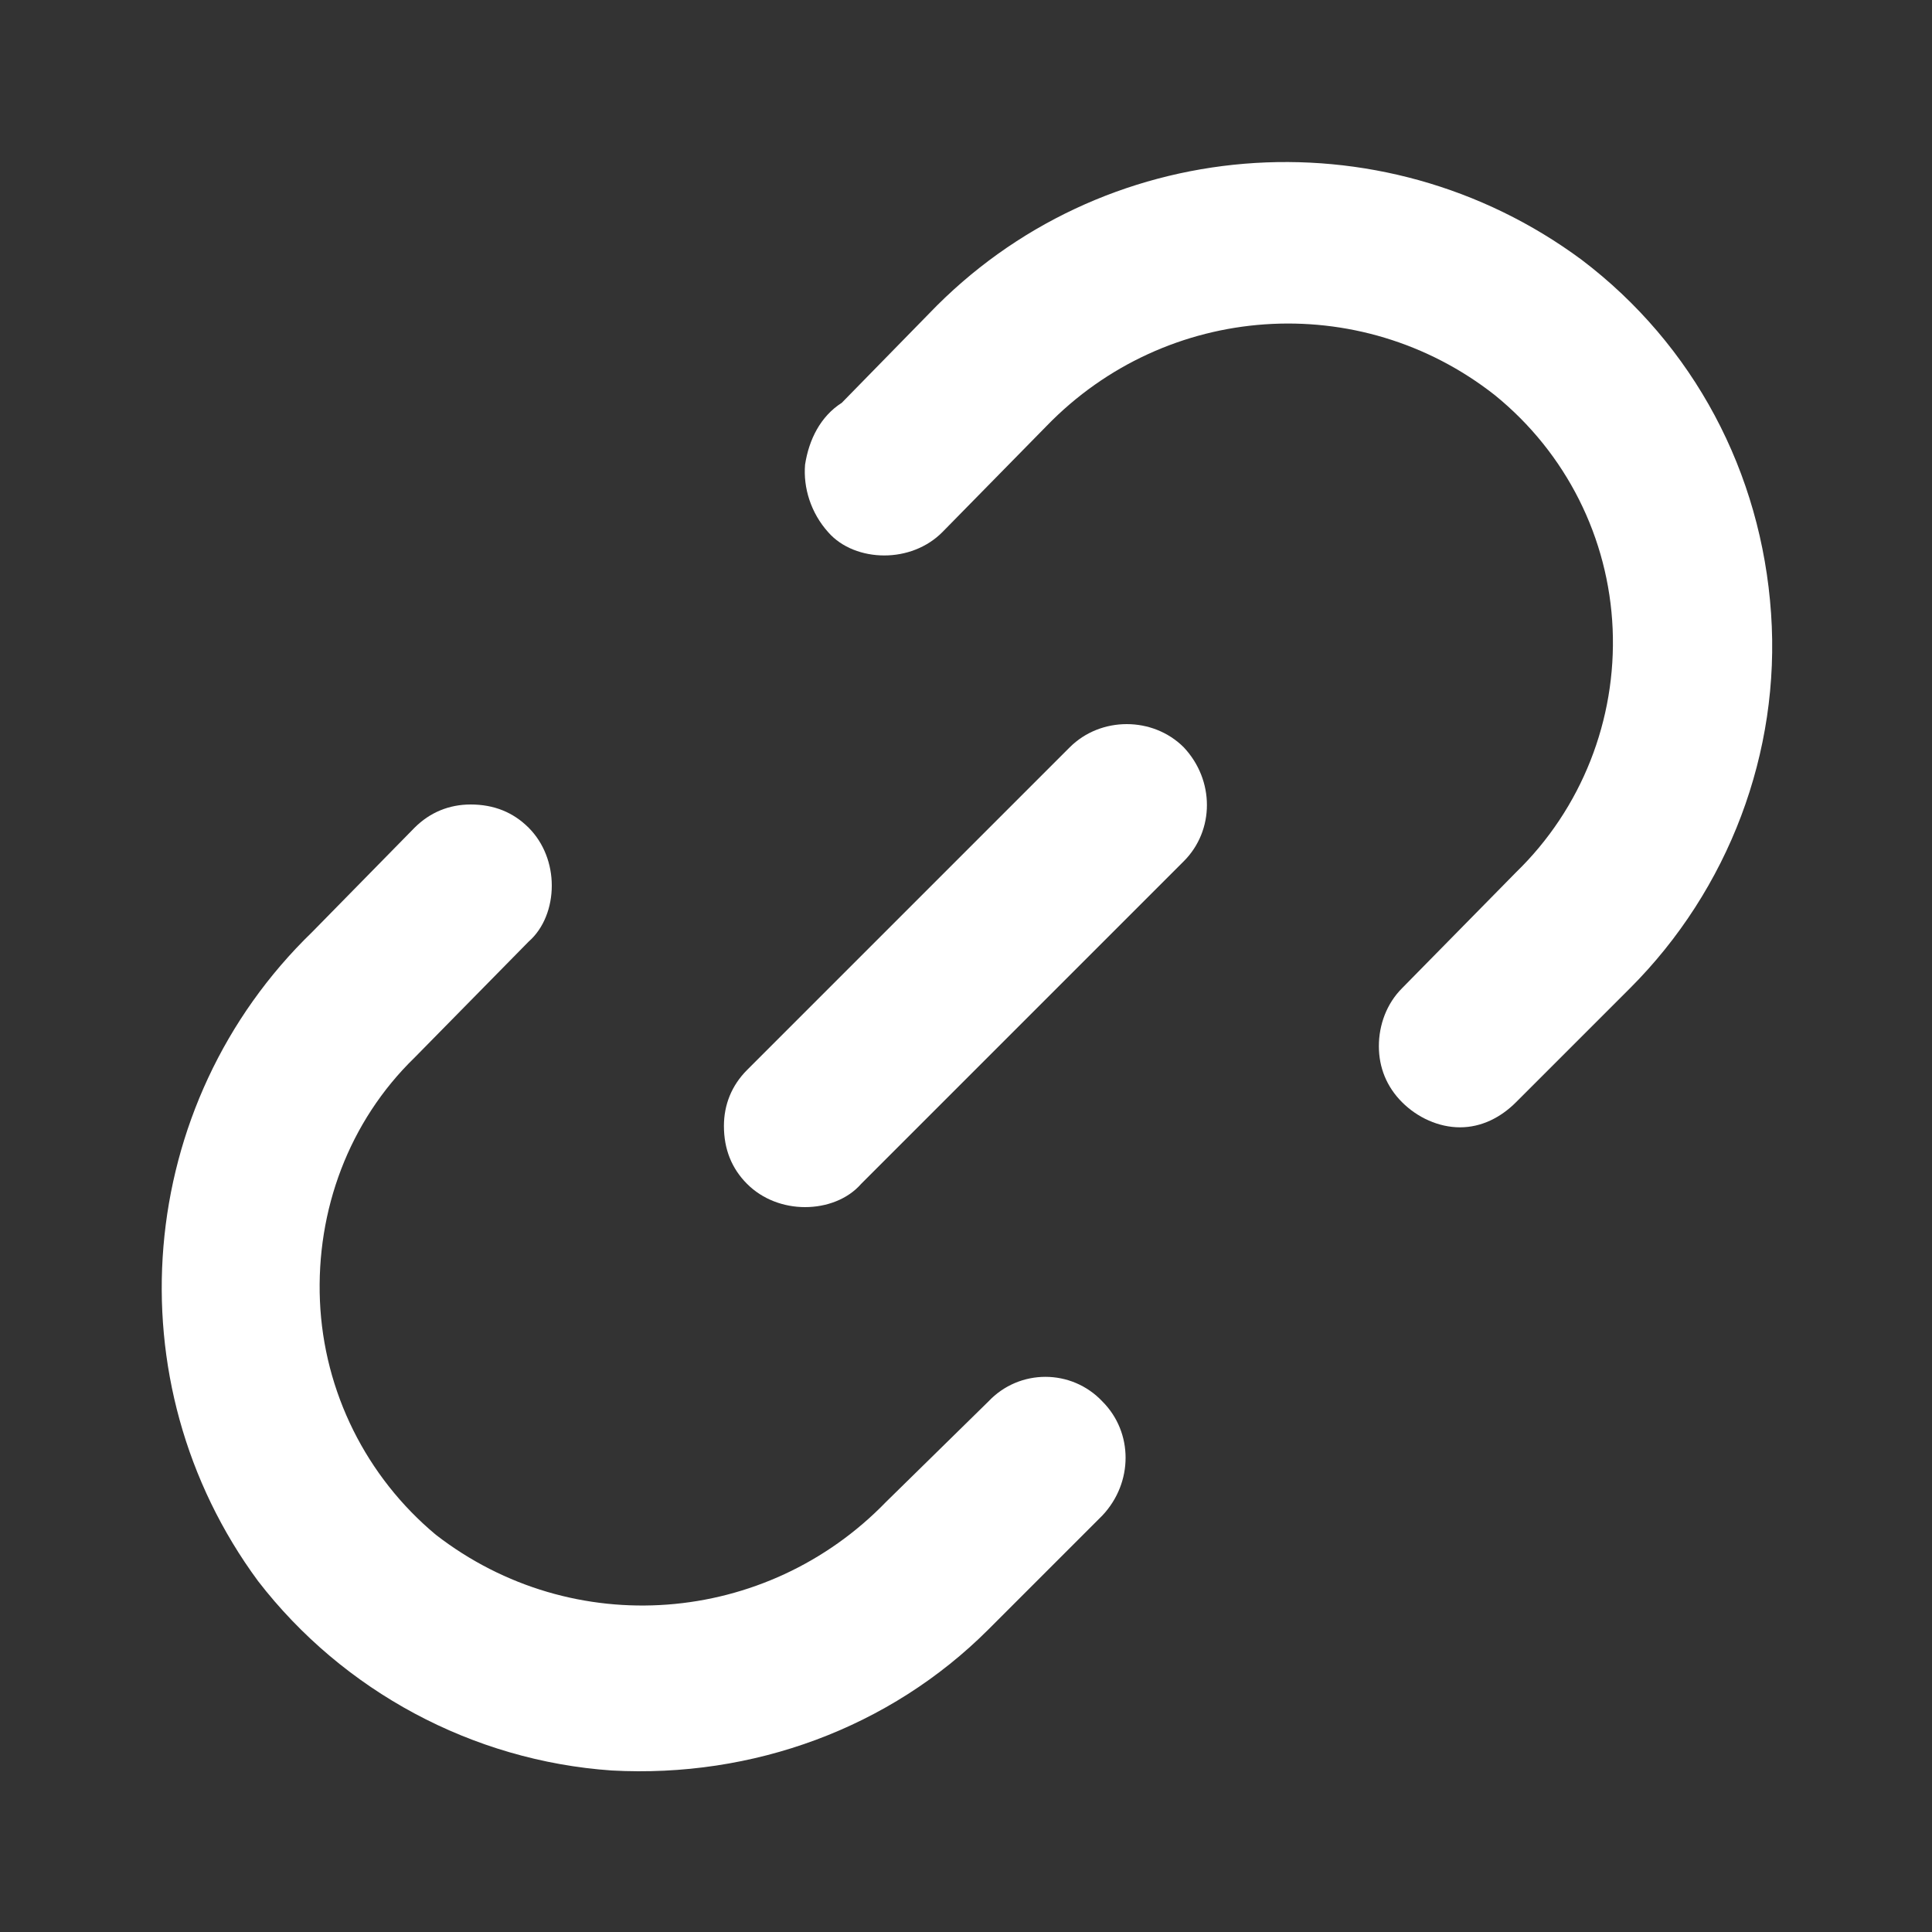 <svg xmlns="http://www.w3.org/2000/svg" xmlns:xlink="http://www.w3.org/1999/xlink" width="10" height="10" viewBox="0 0 10 10" fill="none"><rect x="0" y="0" width="10" height="10" fill="#333333" stroke="none"/><g opacity="1"  transform="translate(0 0)  rotate(0)"><mask id="bg-mask-0" fill="white"><use xlink:href="#path_0"></use></mask><g mask="url(#bg-mask-0)" ><g opacity="1"  transform="translate(0.001 0.001)  rotate(0)"><g opacity="1"  transform="translate(-0.001 -0.001)  rotate(0)"><path id="路径 1" fill-rule="evenodd" style="fill:#FFFFFF" opacity="0" d="M-0 9.999L10 9.999L10 -0.001L-0 -0.001L-0 9.999Z"></path><path id="路径 2" fill-rule="evenodd" style="fill:#FFFFFF" opacity="1" d="M3.867 5.538C3.787 5.618 3.747 5.718 3.747 5.828C3.747 5.948 3.787 6.048 3.867 6.128C3.947 6.208 4.057 6.248 4.167 6.248C4.277 6.248 4.387 6.208 4.457 6.128L6.127 4.458C6.287 4.298 6.287 4.038 6.127 3.868C5.967 3.708 5.697 3.708 5.537 3.868L3.867 5.538Z"></path><path id="路径 3" fill-rule="evenodd" style="fill:#FFFFFF" opacity="1" d="M4.586 7.774C3.966 8.414 2.966 8.494 2.256 7.944C1.896 7.644 1.676 7.204 1.656 6.734C1.636 6.264 1.806 5.804 2.146 5.474L2.736 4.874C2.816 4.804 2.856 4.694 2.856 4.584C2.856 4.474 2.816 4.364 2.736 4.284C2.656 4.204 2.556 4.164 2.436 4.164C2.326 4.164 2.226 4.204 2.146 4.284L1.616 4.824C0.696 5.714 0.576 7.154 1.336 8.184C1.776 8.754 2.446 9.114 3.166 9.164C3.896 9.204 4.606 8.944 5.116 8.434L5.706 7.844C5.866 7.674 5.866 7.414 5.706 7.254C5.546 7.084 5.276 7.084 5.116 7.254L4.586 7.774Z"></path><path id="路径 4" fill-rule="evenodd" style="fill:#FFFFFF" opacity="1" d="M4.807 1.625L4.357 2.085C4.247 2.155 4.187 2.275 4.167 2.405C4.157 2.525 4.197 2.655 4.287 2.755C4.357 2.835 4.467 2.875 4.577 2.875C4.687 2.875 4.797 2.835 4.877 2.755L5.417 2.205C6.037 1.565 7.037 1.495 7.737 2.045C8.107 2.345 8.327 2.785 8.347 3.255C8.367 3.725 8.187 4.185 7.847 4.515L7.257 5.115C7.177 5.195 7.137 5.305 7.137 5.415C7.137 5.525 7.177 5.625 7.257 5.705C7.337 5.785 7.447 5.835 7.557 5.835C7.667 5.835 7.767 5.785 7.847 5.705L8.437 5.115C8.947 4.605 9.217 3.895 9.167 3.175C9.117 2.445 8.767 1.785 8.187 1.345C7.147 0.575 5.697 0.695 4.807 1.625Z"></path></g></g></g></g><defs><rect id="path_0" x="0" y="0" width="10" height="10" /></defs></svg>